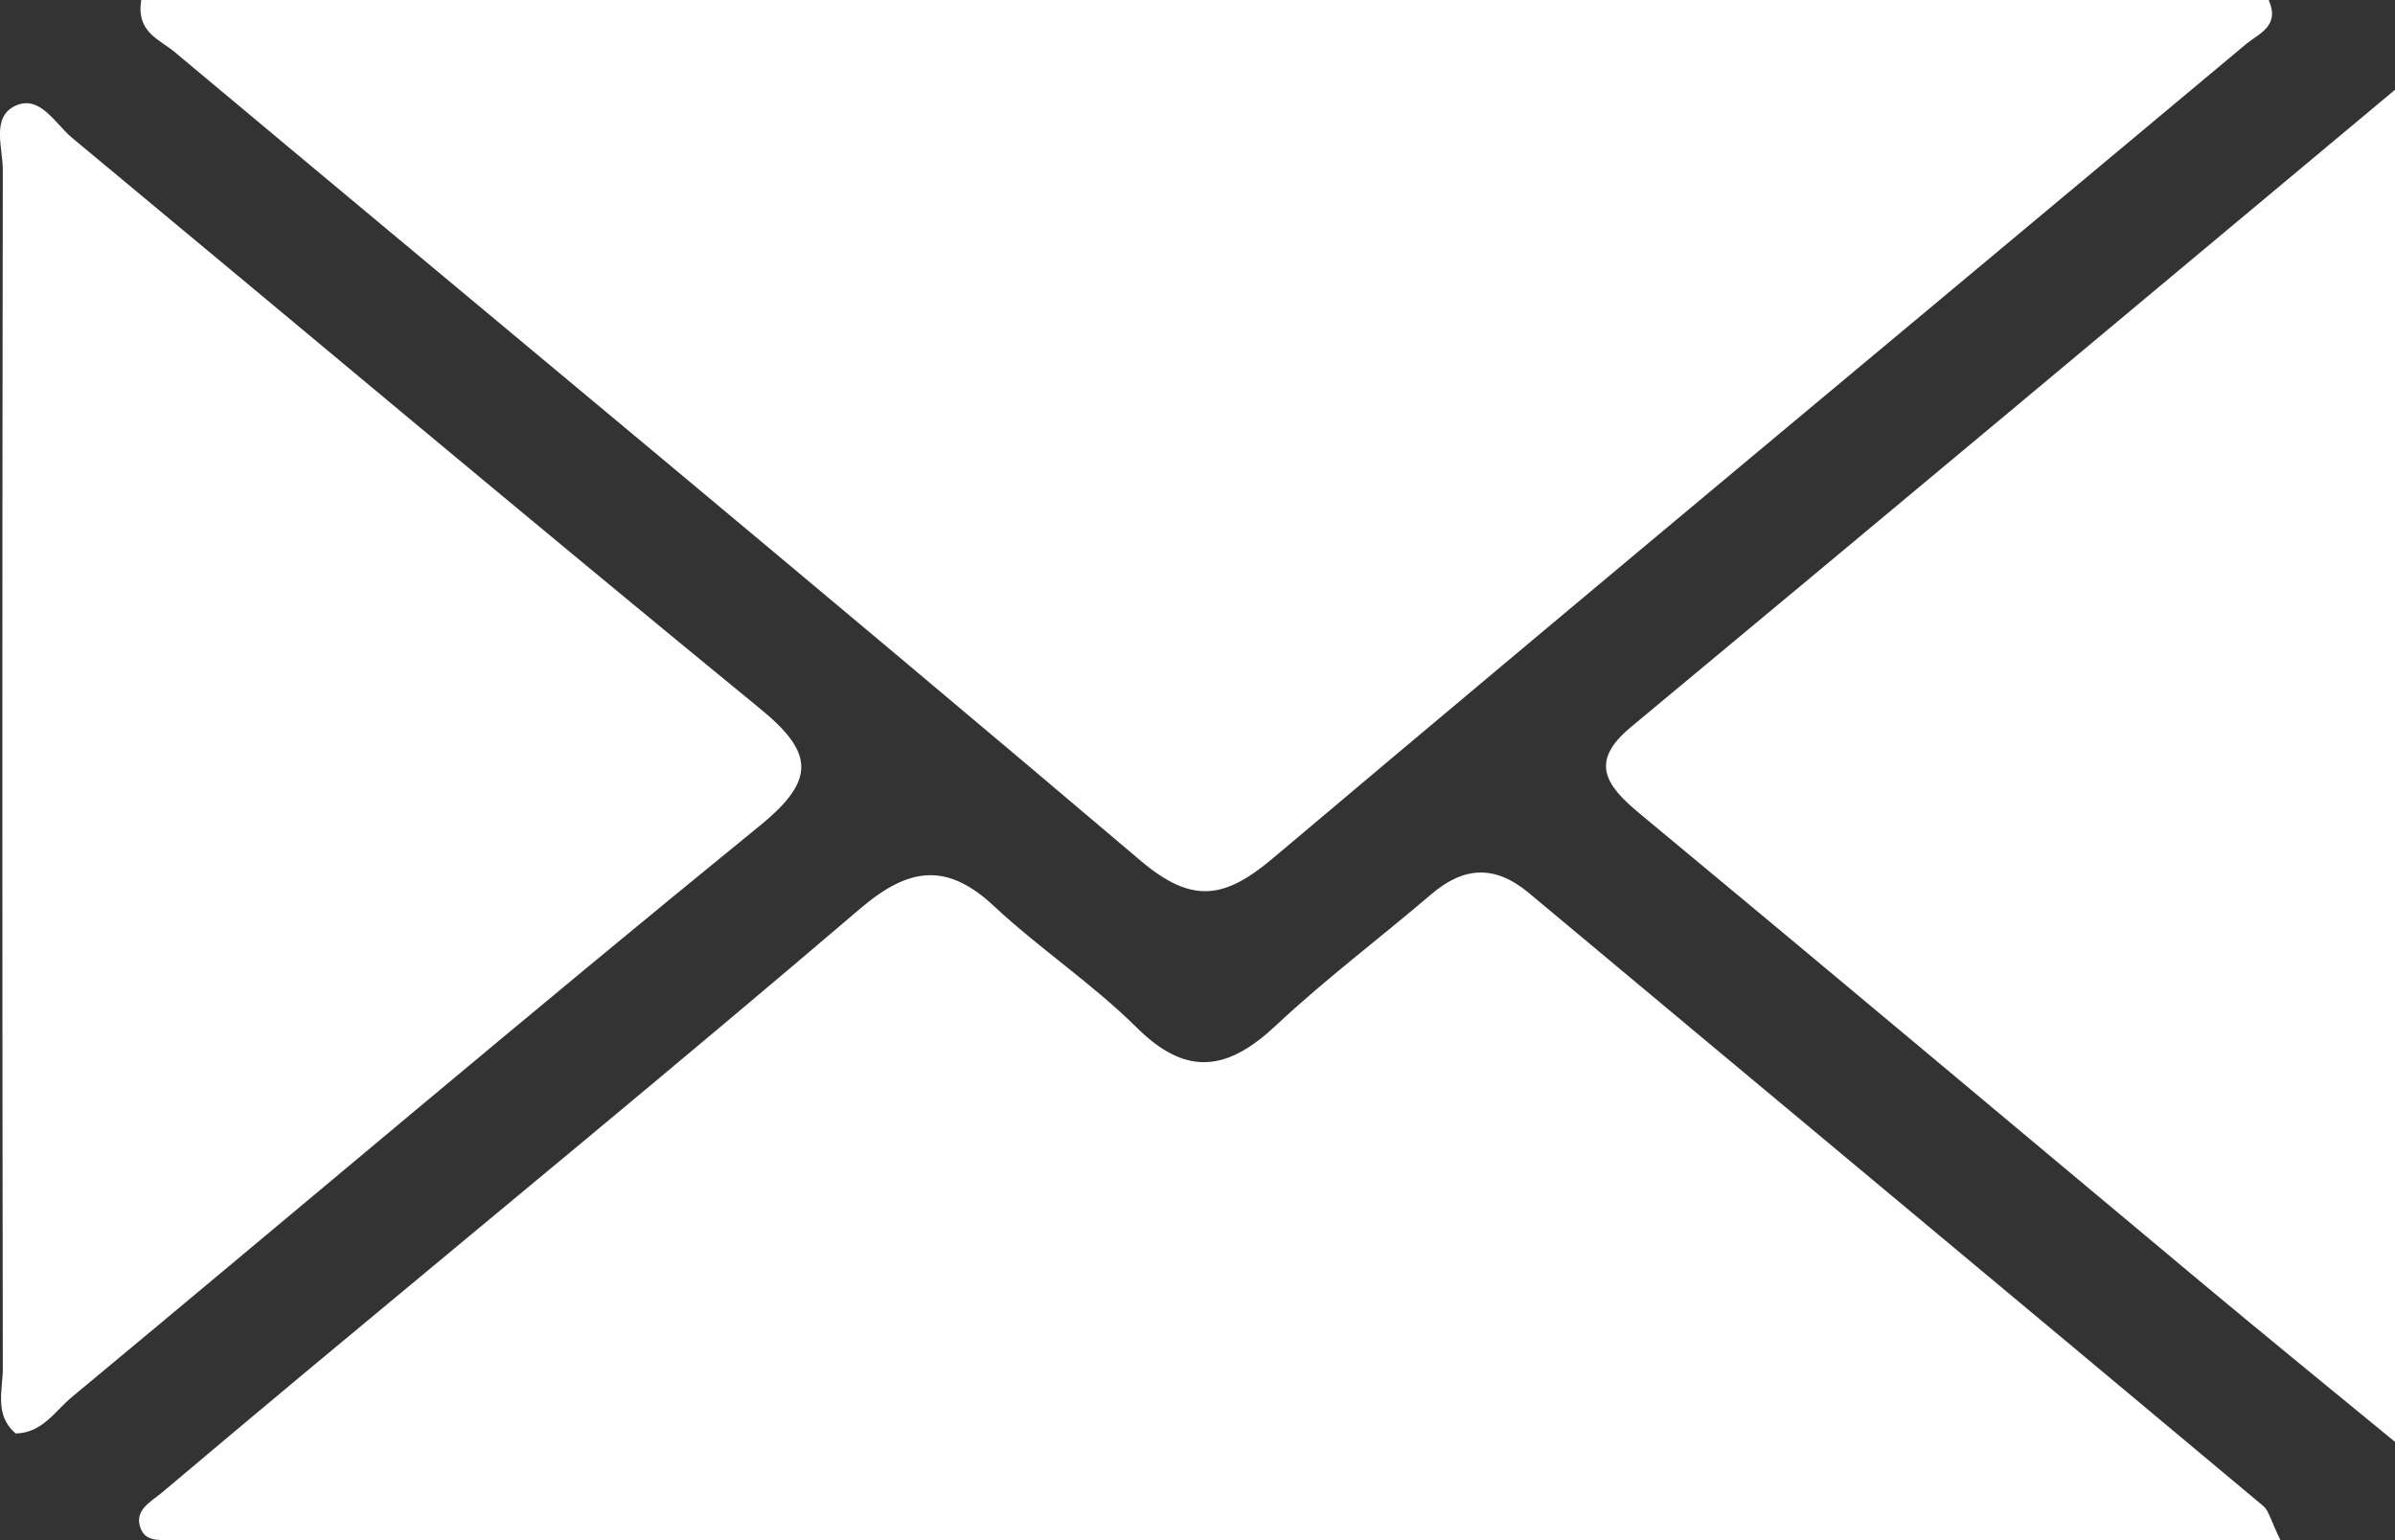<?xml version="1.0" encoding="UTF-8"?>
<svg id="Livello_2" data-name="Livello 2" xmlns="http://www.w3.org/2000/svg" viewBox="0 0 76.8 49.4">
  <rect x="0" y="0" width="76.8" height="49.4" fill="#333333" stroke="none"/>
  <defs>
    <style>
      .cls-1 {
        fill: #fefefe;
      }
    </style>
  </defs>
  <g id="Livello_1-2" data-name="Livello 1">
    <g>
      <path class="cls-1" d="M4.53,0H72.75c.37,.84-.31,1.07-.72,1.41-10.4,8.7-20.84,17.37-31.2,26.11-1.53,1.29-2.57,1.51-4.24,.1C26.31,18.9,15.93,10.31,5.59,1.66c-.48-.4-1.23-.63-1.06-1.66Z"/>
      <path class="cls-1" d="M73.14,49.4h-2.81c-21.15,0-42.3,0-63.45,0-.42,0-.83,.01-1.25,0-.4-.02-.92,.1-1.11-.35-.25-.6,.31-.87,.67-1.17,1.59-1.34,3.18-2.68,4.78-4.01,5.88-4.9,11.8-9.76,17.62-14.73,1.56-1.33,2.78-1.49,4.3-.06,1.46,1.36,3.15,2.48,4.56,3.88,1.62,1.61,2.94,1.37,4.48-.08,1.58-1.48,3.31-2.78,4.96-4.19,1.04-.89,2.03-.96,3.12-.06,7.85,6.56,15.72,13.11,23.57,19.68,.17,.14,.22,.42,.55,1.1Z"/>
      <path class="cls-1" d="M.49,45.97c-.69-.6-.39-1.41-.4-2.11-.02-12.8-.02-25.61,0-38.41,0-.71-.38-1.7,.41-2.06,.78-.36,1.27,.58,1.81,1.03,7.35,6.1,14.66,12.25,22.05,18.3,1.74,1.42,1.82,2.29,0,3.77-7.41,6.03-14.69,12.21-22.04,18.31-.55,.45-.96,1.17-1.82,1.18Z"/>
      <path class="cls-1" d="M76.8,2.89V46.25c-2.18-1.79-4.13-3.38-6.06-4.99-6.06-5.06-12.1-10.14-18.18-15.18-1.08-.9-1.6-1.65-.26-2.76,8.04-6.68,16.06-13.39,24.5-20.44Z"/>
    </g>
  </g>
</svg>
